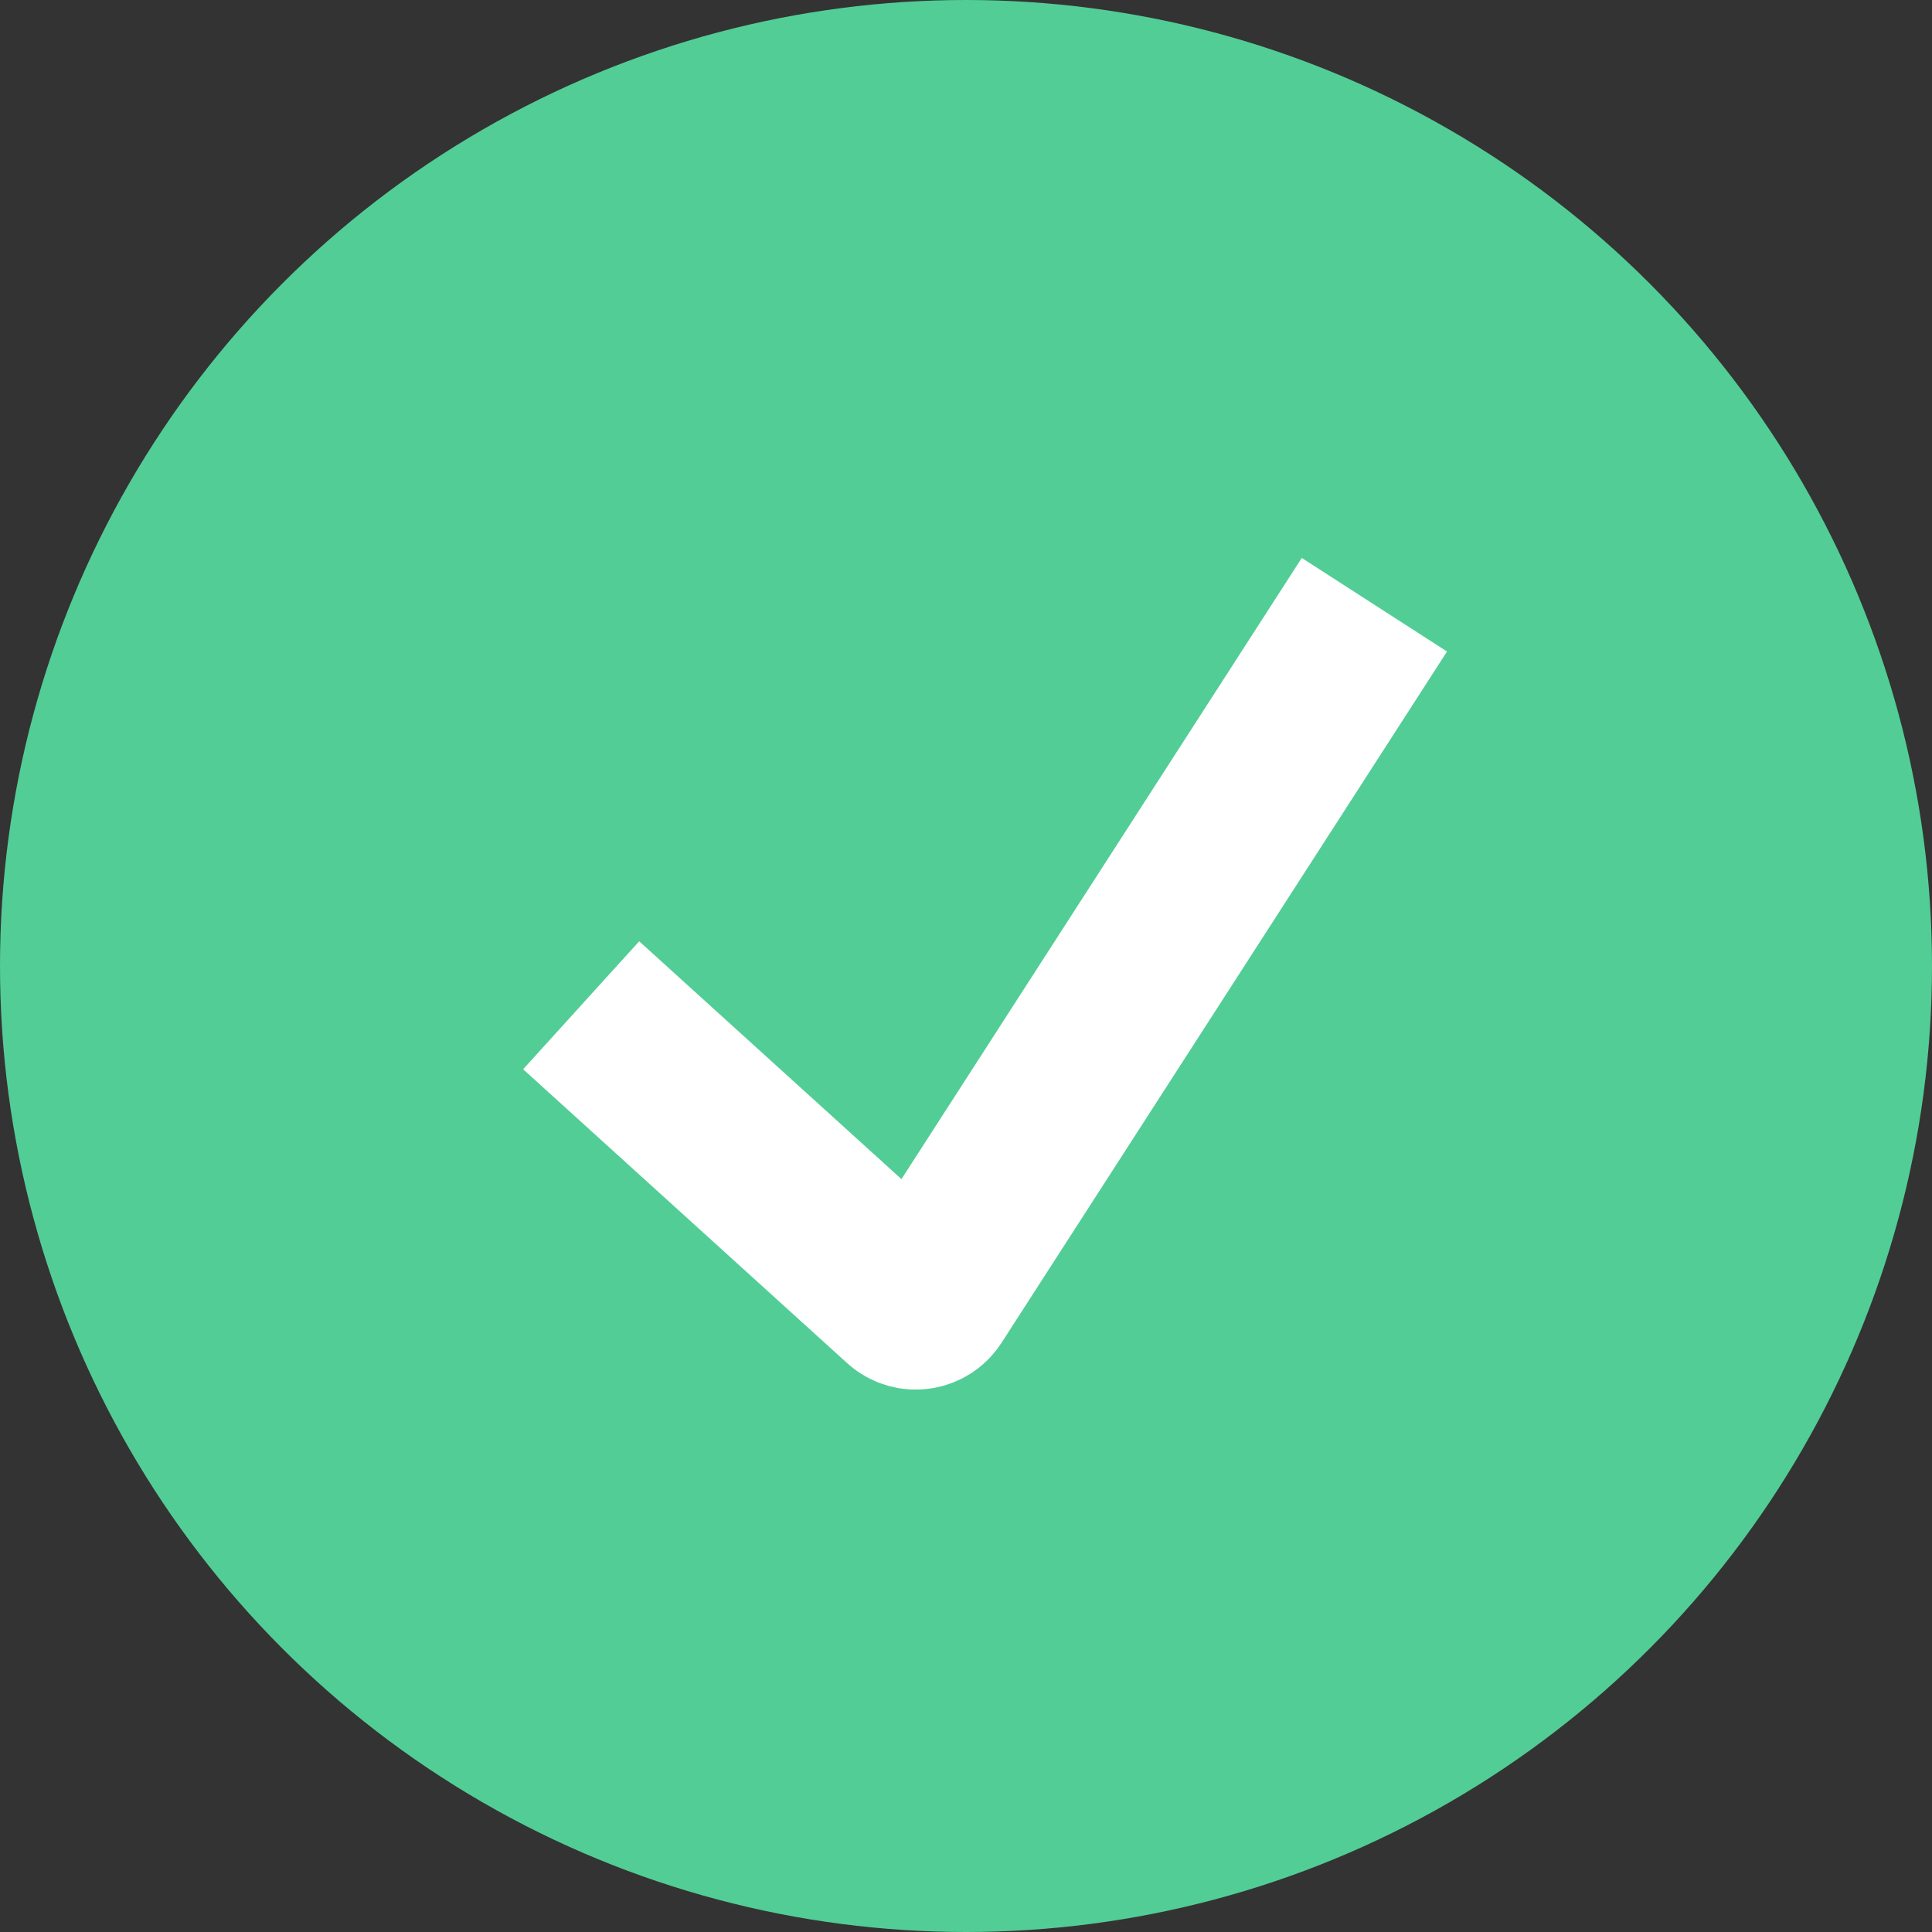 <svg width="123" height="123" viewBox="0 0 123 123" fill="none" xmlns="http://www.w3.org/2000/svg">
<rect x="0" y="0" width="123" height="123" fill="#333333" stroke="none"/>
<g clip-path="url(#clip0_174_39)">
<circle cx="61.5" cy="61.5" r="61.5" fill="#52CD96"/>
<path d="M37 64L57.627 82.708C58.084 83.123 58.804 83.028 59.139 82.509L87.5 38.5" stroke="white" stroke-width="11"/>
</g>
<defs>
<clipPath id="clip0_174_39">
<rect width="123" height="123" fill="white"/>
</clipPath>
</defs>
</svg>

